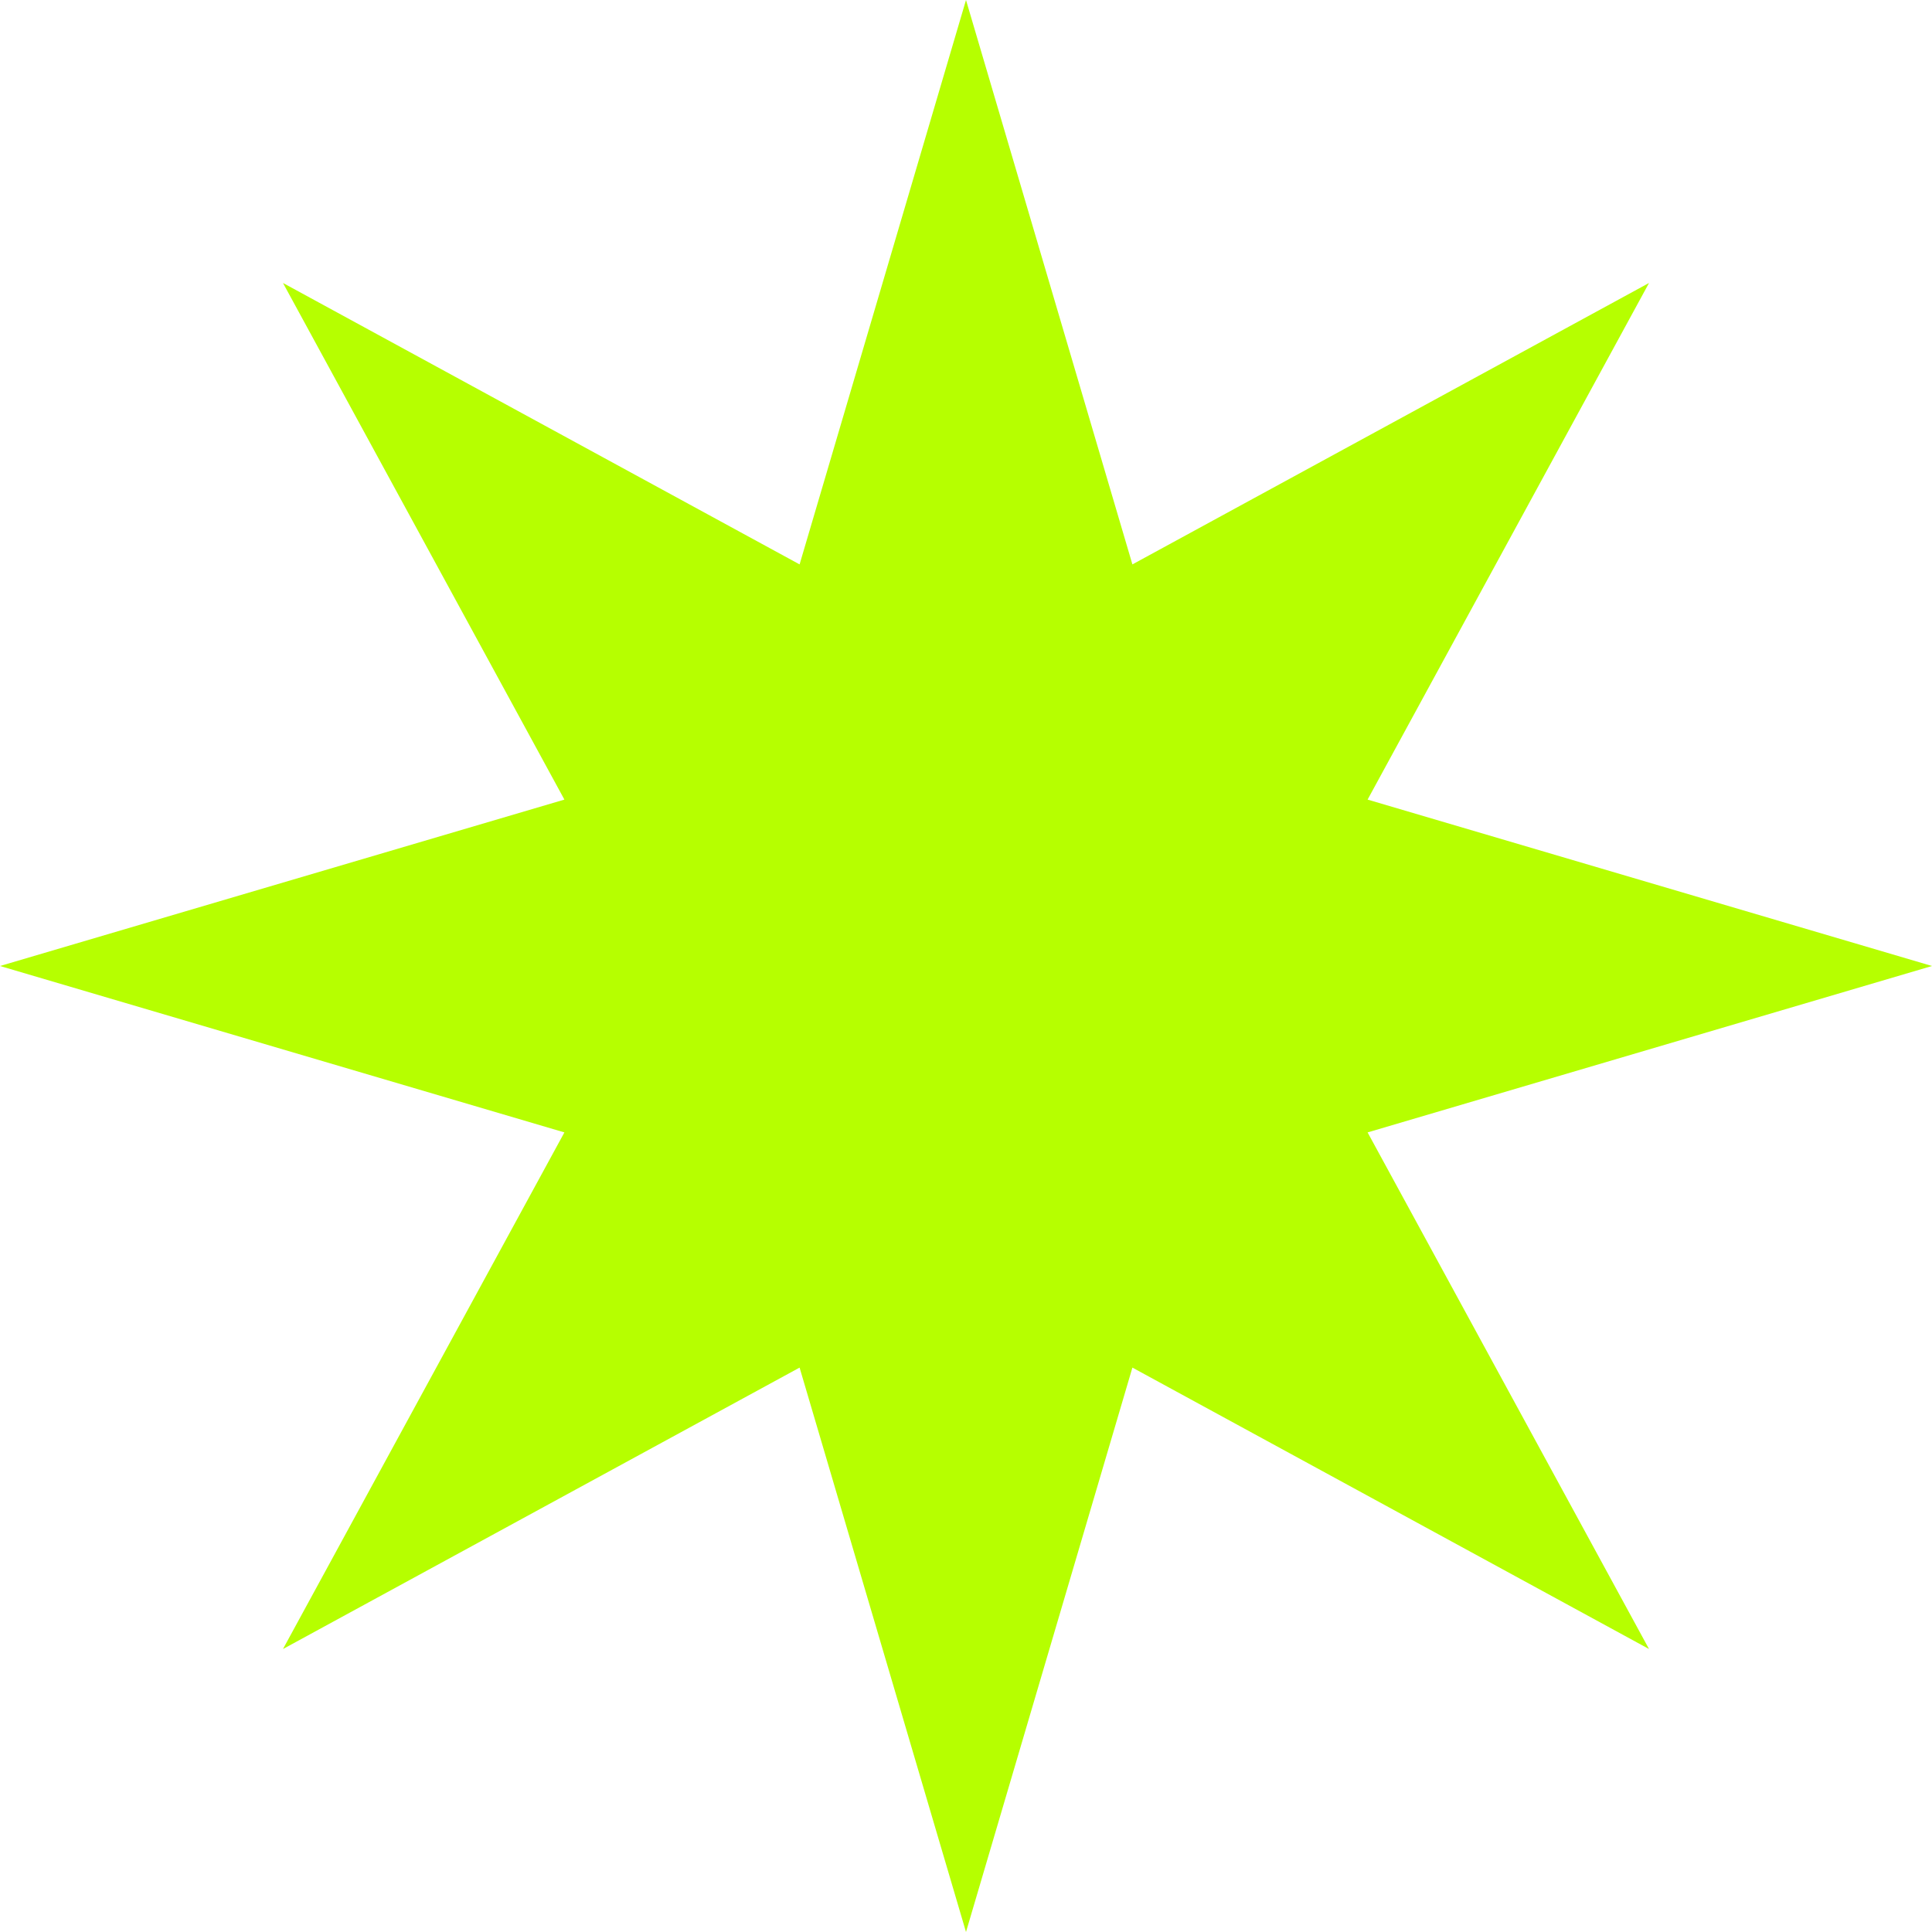 <svg width="15" height="15" viewBox="0 0 15 15" fill="none" xmlns="http://www.w3.org/2000/svg">
<path d="M7.5 0L8.792 4.382L12.803 2.197L10.618 6.208L15 7.5L10.618 8.792L12.803 12.803L8.792 10.618L7.5 15L6.208 10.618L2.197 12.803L4.382 8.792L0 7.5L4.382 6.208L2.197 2.197L6.208 4.382L7.5 0Z" fill="#B6FF00"/>
</svg>
